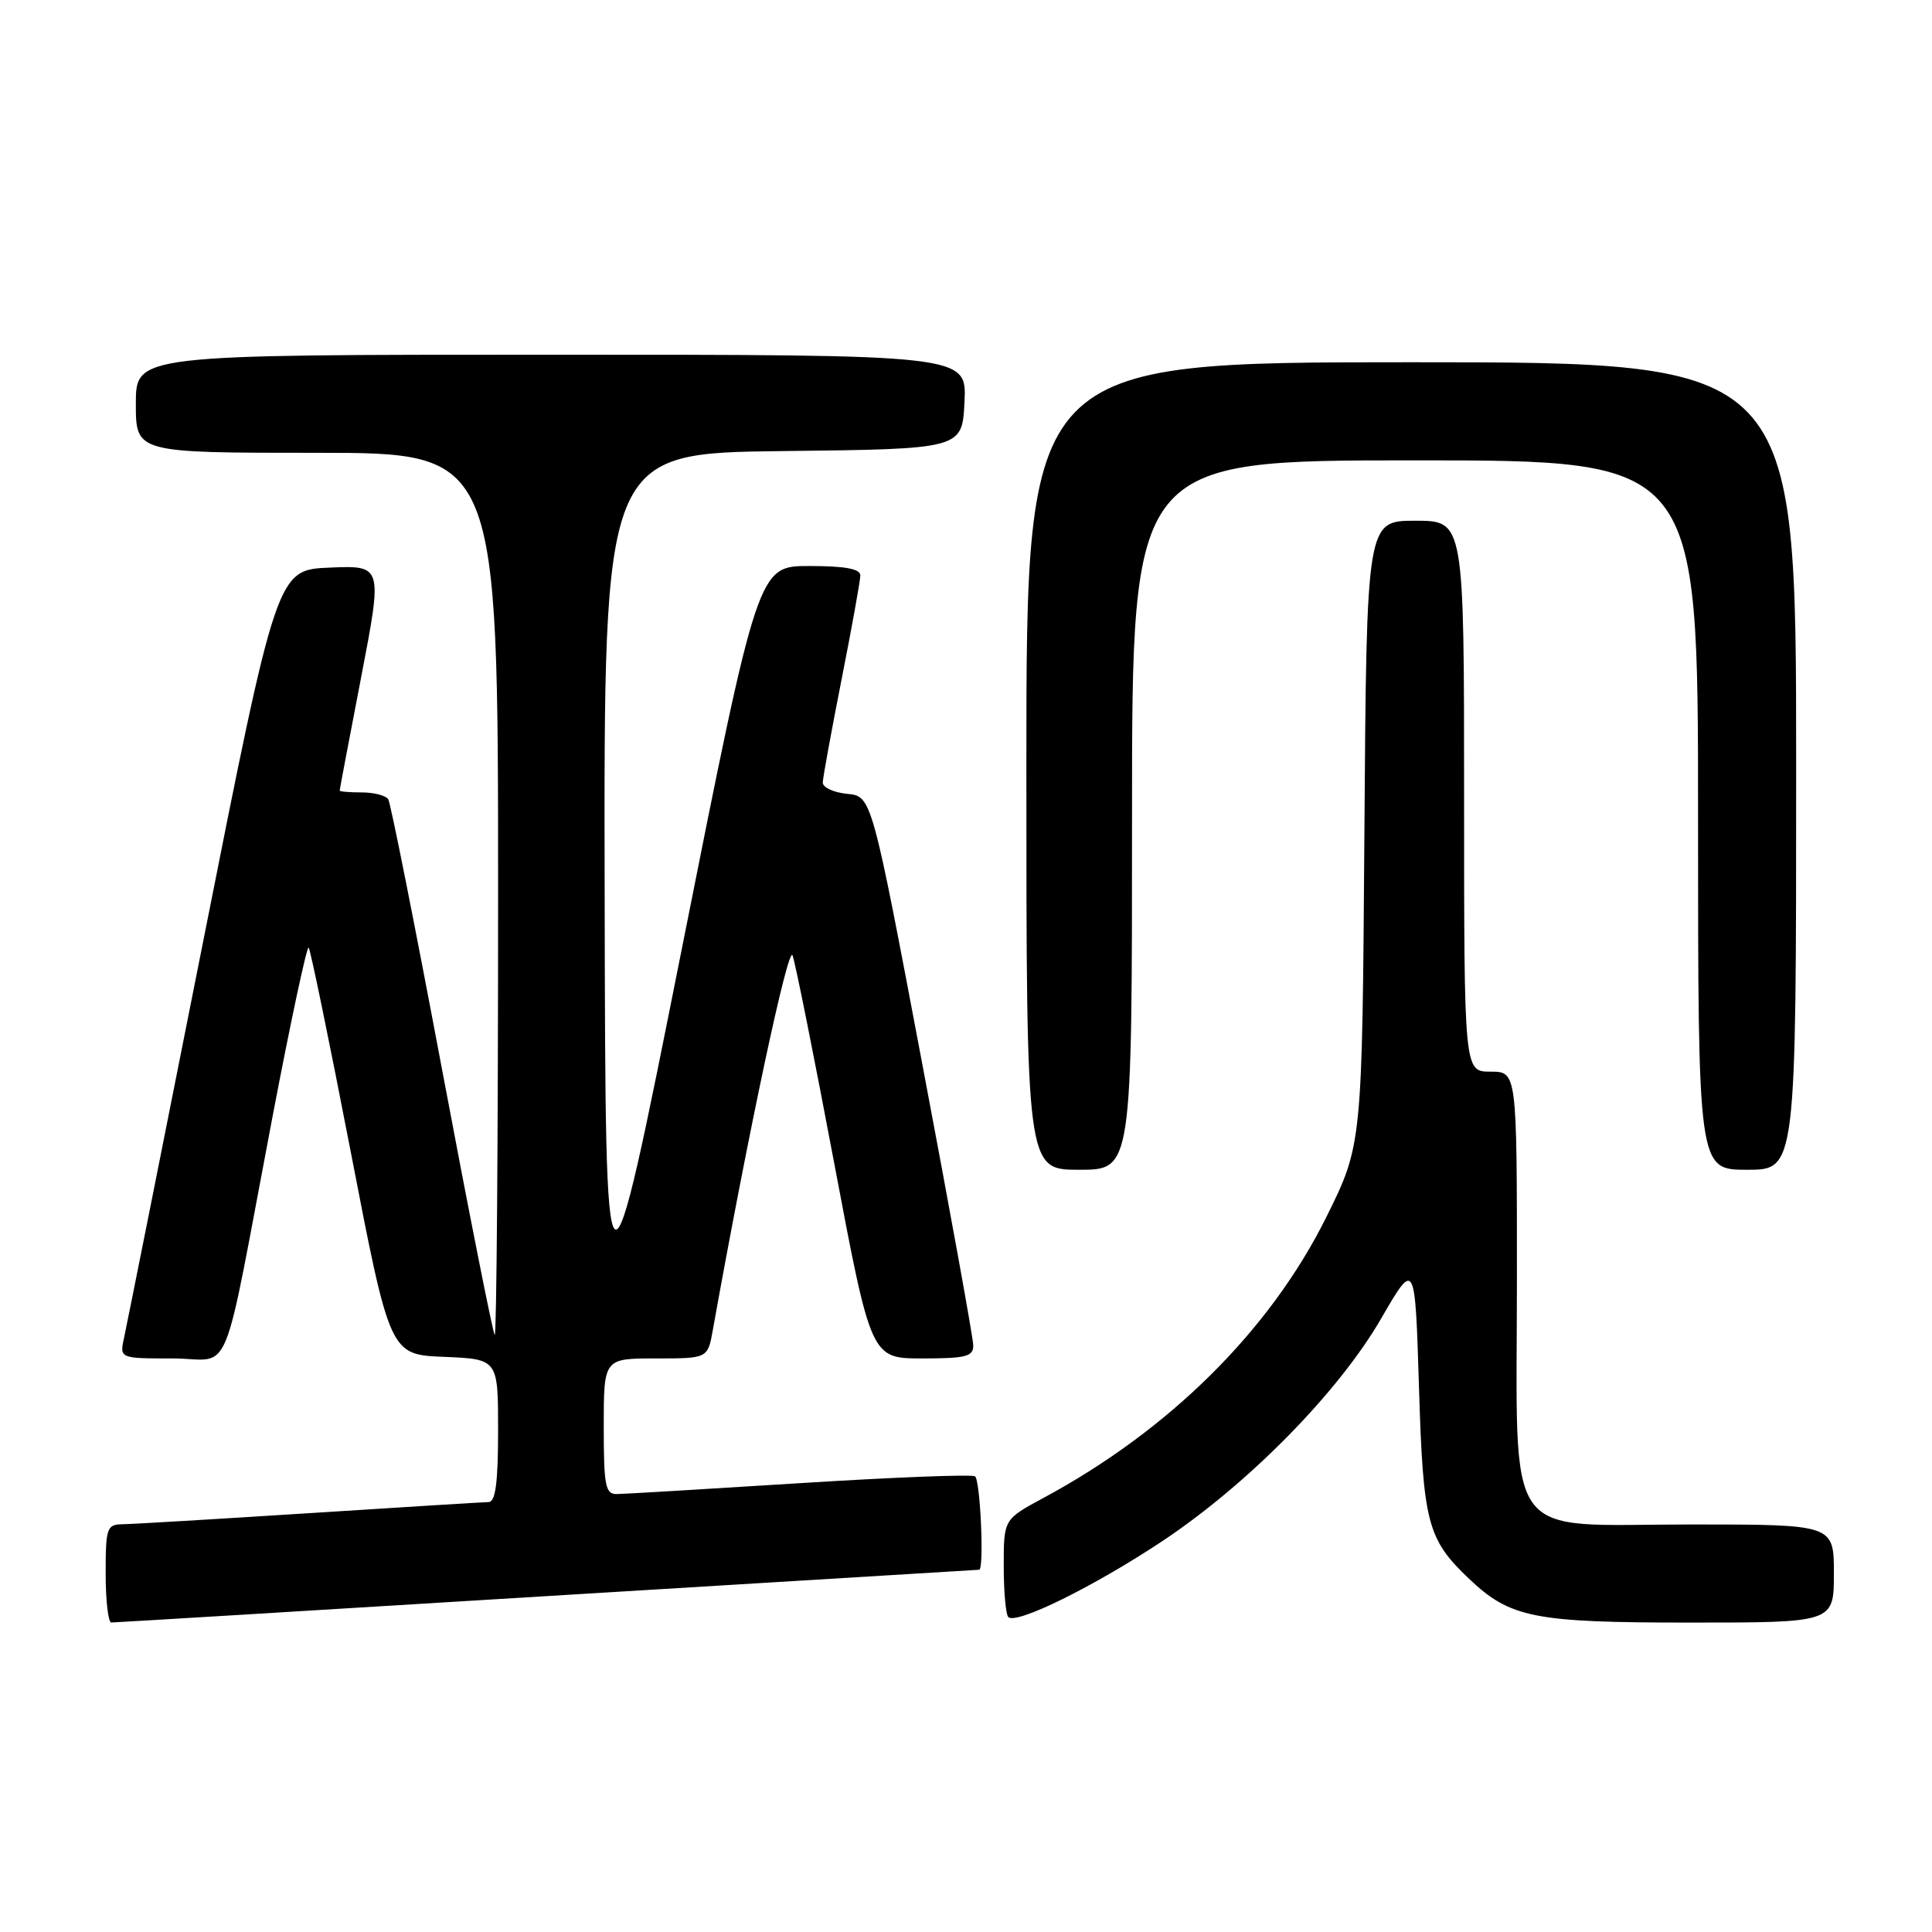 <?xml version="1.0" encoding="UTF-8" standalone="no"?>
<!DOCTYPE svg PUBLIC "-//W3C//DTD SVG 1.1//EN" "http://www.w3.org/Graphics/SVG/1.1/DTD/svg11.dtd" >
<svg xmlns="http://www.w3.org/2000/svg" xmlns:xlink="http://www.w3.org/1999/xlink" version="1.1" viewBox="0 0 256 256">
 <g >
 <path fill="currentColor"
d=" M 72.49 211.49 C 103.83 209.57 129.60 208.00 129.74 208.00 C 130.43 208.00 129.90 196.05 129.19 195.62 C 128.75 195.34 118.28 195.75 105.94 196.53 C 93.60 197.31 82.71 197.96 81.75 197.97 C 80.21 198.00 80.00 196.92 80.00 189.00 C 80.00 180.00 80.00 180.00 86.89 180.00 C 93.78 180.00 93.78 180.00 94.45 176.25 C 99.17 149.91 104.47 125.04 105.02 126.60 C 105.40 127.64 107.89 140.09 110.56 154.25 C 115.42 180.00 115.42 180.00 122.21 180.00 C 128.02 180.00 128.99 179.75 128.96 178.25 C 128.95 177.29 125.91 160.53 122.21 141.00 C 115.50 105.50 115.50 105.50 112.25 105.19 C 110.46 105.01 109.01 104.34 109.02 103.69 C 109.04 103.03 110.16 96.88 111.52 90.00 C 112.88 83.12 113.99 76.94 114.00 76.25 C 114.00 75.37 111.98 75.00 107.22 75.00 C 100.44 75.00 100.44 75.00 90.34 125.75 C 80.23 176.50 80.23 176.50 80.12 118.27 C 80.00 60.04 80.00 60.04 103.75 59.77 C 127.50 59.50 127.50 59.50 127.80 53.25 C 128.10 47.00 128.10 47.00 73.05 47.00 C 18.00 47.00 18.00 47.00 18.00 53.50 C 18.00 60.00 18.00 60.00 42.00 60.00 C 66.00 60.00 66.00 60.00 66.00 118.67 C 66.00 150.93 65.80 177.13 65.55 176.89 C 65.31 176.64 62.16 160.78 58.56 141.64 C 54.96 122.50 51.76 106.42 51.45 105.92 C 51.14 105.41 49.56 105.00 47.94 105.00 C 46.32 105.00 45.00 104.89 45.01 104.75 C 45.01 104.61 46.29 97.84 47.86 89.71 C 50.70 74.92 50.70 74.92 43.70 75.21 C 36.69 75.50 36.69 75.50 26.87 125.00 C 21.47 152.23 16.77 175.74 16.44 177.25 C 15.84 180.00 15.84 180.00 22.84 180.00 C 30.97 180.00 29.20 184.28 36.14 147.81 C 38.52 135.34 40.66 125.32 40.90 125.56 C 41.13 125.80 43.65 138.03 46.50 152.75 C 51.67 179.50 51.67 179.50 58.83 179.79 C 66.00 180.09 66.00 180.09 66.00 189.54 C 66.00 196.43 65.66 199.01 64.75 199.03 C 64.06 199.04 53.38 199.71 41.00 200.50 C 28.62 201.29 17.49 201.96 16.25 201.97 C 14.15 202.00 14.00 202.43 14.00 208.50 C 14.00 212.07 14.34 215.00 14.75 214.99 C 15.16 214.99 41.14 213.42 72.49 211.49 Z  M 153.92 204.27 C 165.34 196.70 177.33 184.52 183.00 174.73 C 187.50 166.96 187.50 166.96 188.02 183.73 C 188.57 201.83 189.12 203.93 194.66 209.20 C 200.12 214.38 203.24 215.00 223.97 215.00 C 243.00 215.00 243.00 215.00 243.00 208.50 C 243.00 202.00 243.00 202.00 224.07 202.00 C 198.79 202.00 201.00 205.13 201.00 169.37 C 201.00 142.00 201.00 142.00 197.50 142.00 C 194.00 142.00 194.00 142.00 194.00 105.50 C 194.00 69.00 194.00 69.00 187.54 69.00 C 181.08 69.00 181.08 69.00 180.79 110.35 C 180.50 151.69 180.50 151.69 175.73 161.30 C 168.30 176.26 154.96 189.50 138.25 198.49 C 133.00 201.32 133.00 201.32 133.00 207.49 C 133.00 210.89 133.27 213.94 133.61 214.27 C 134.64 215.30 144.90 210.25 153.92 204.27 Z  M 150.00 108.00 C 150.00 61.00 150.00 61.00 187.50 61.00 C 225.00 61.00 225.00 61.00 225.00 108.00 C 225.00 155.00 225.00 155.00 231.50 155.00 C 238.00 155.00 238.00 155.00 238.00 101.50 C 238.00 48.00 238.00 48.00 187.00 48.00 C 136.00 48.00 136.00 48.00 136.00 101.50 C 136.00 155.00 136.00 155.00 143.00 155.00 C 150.00 155.00 150.00 155.00 150.00 108.00 Z "/>
</g>
</svg>